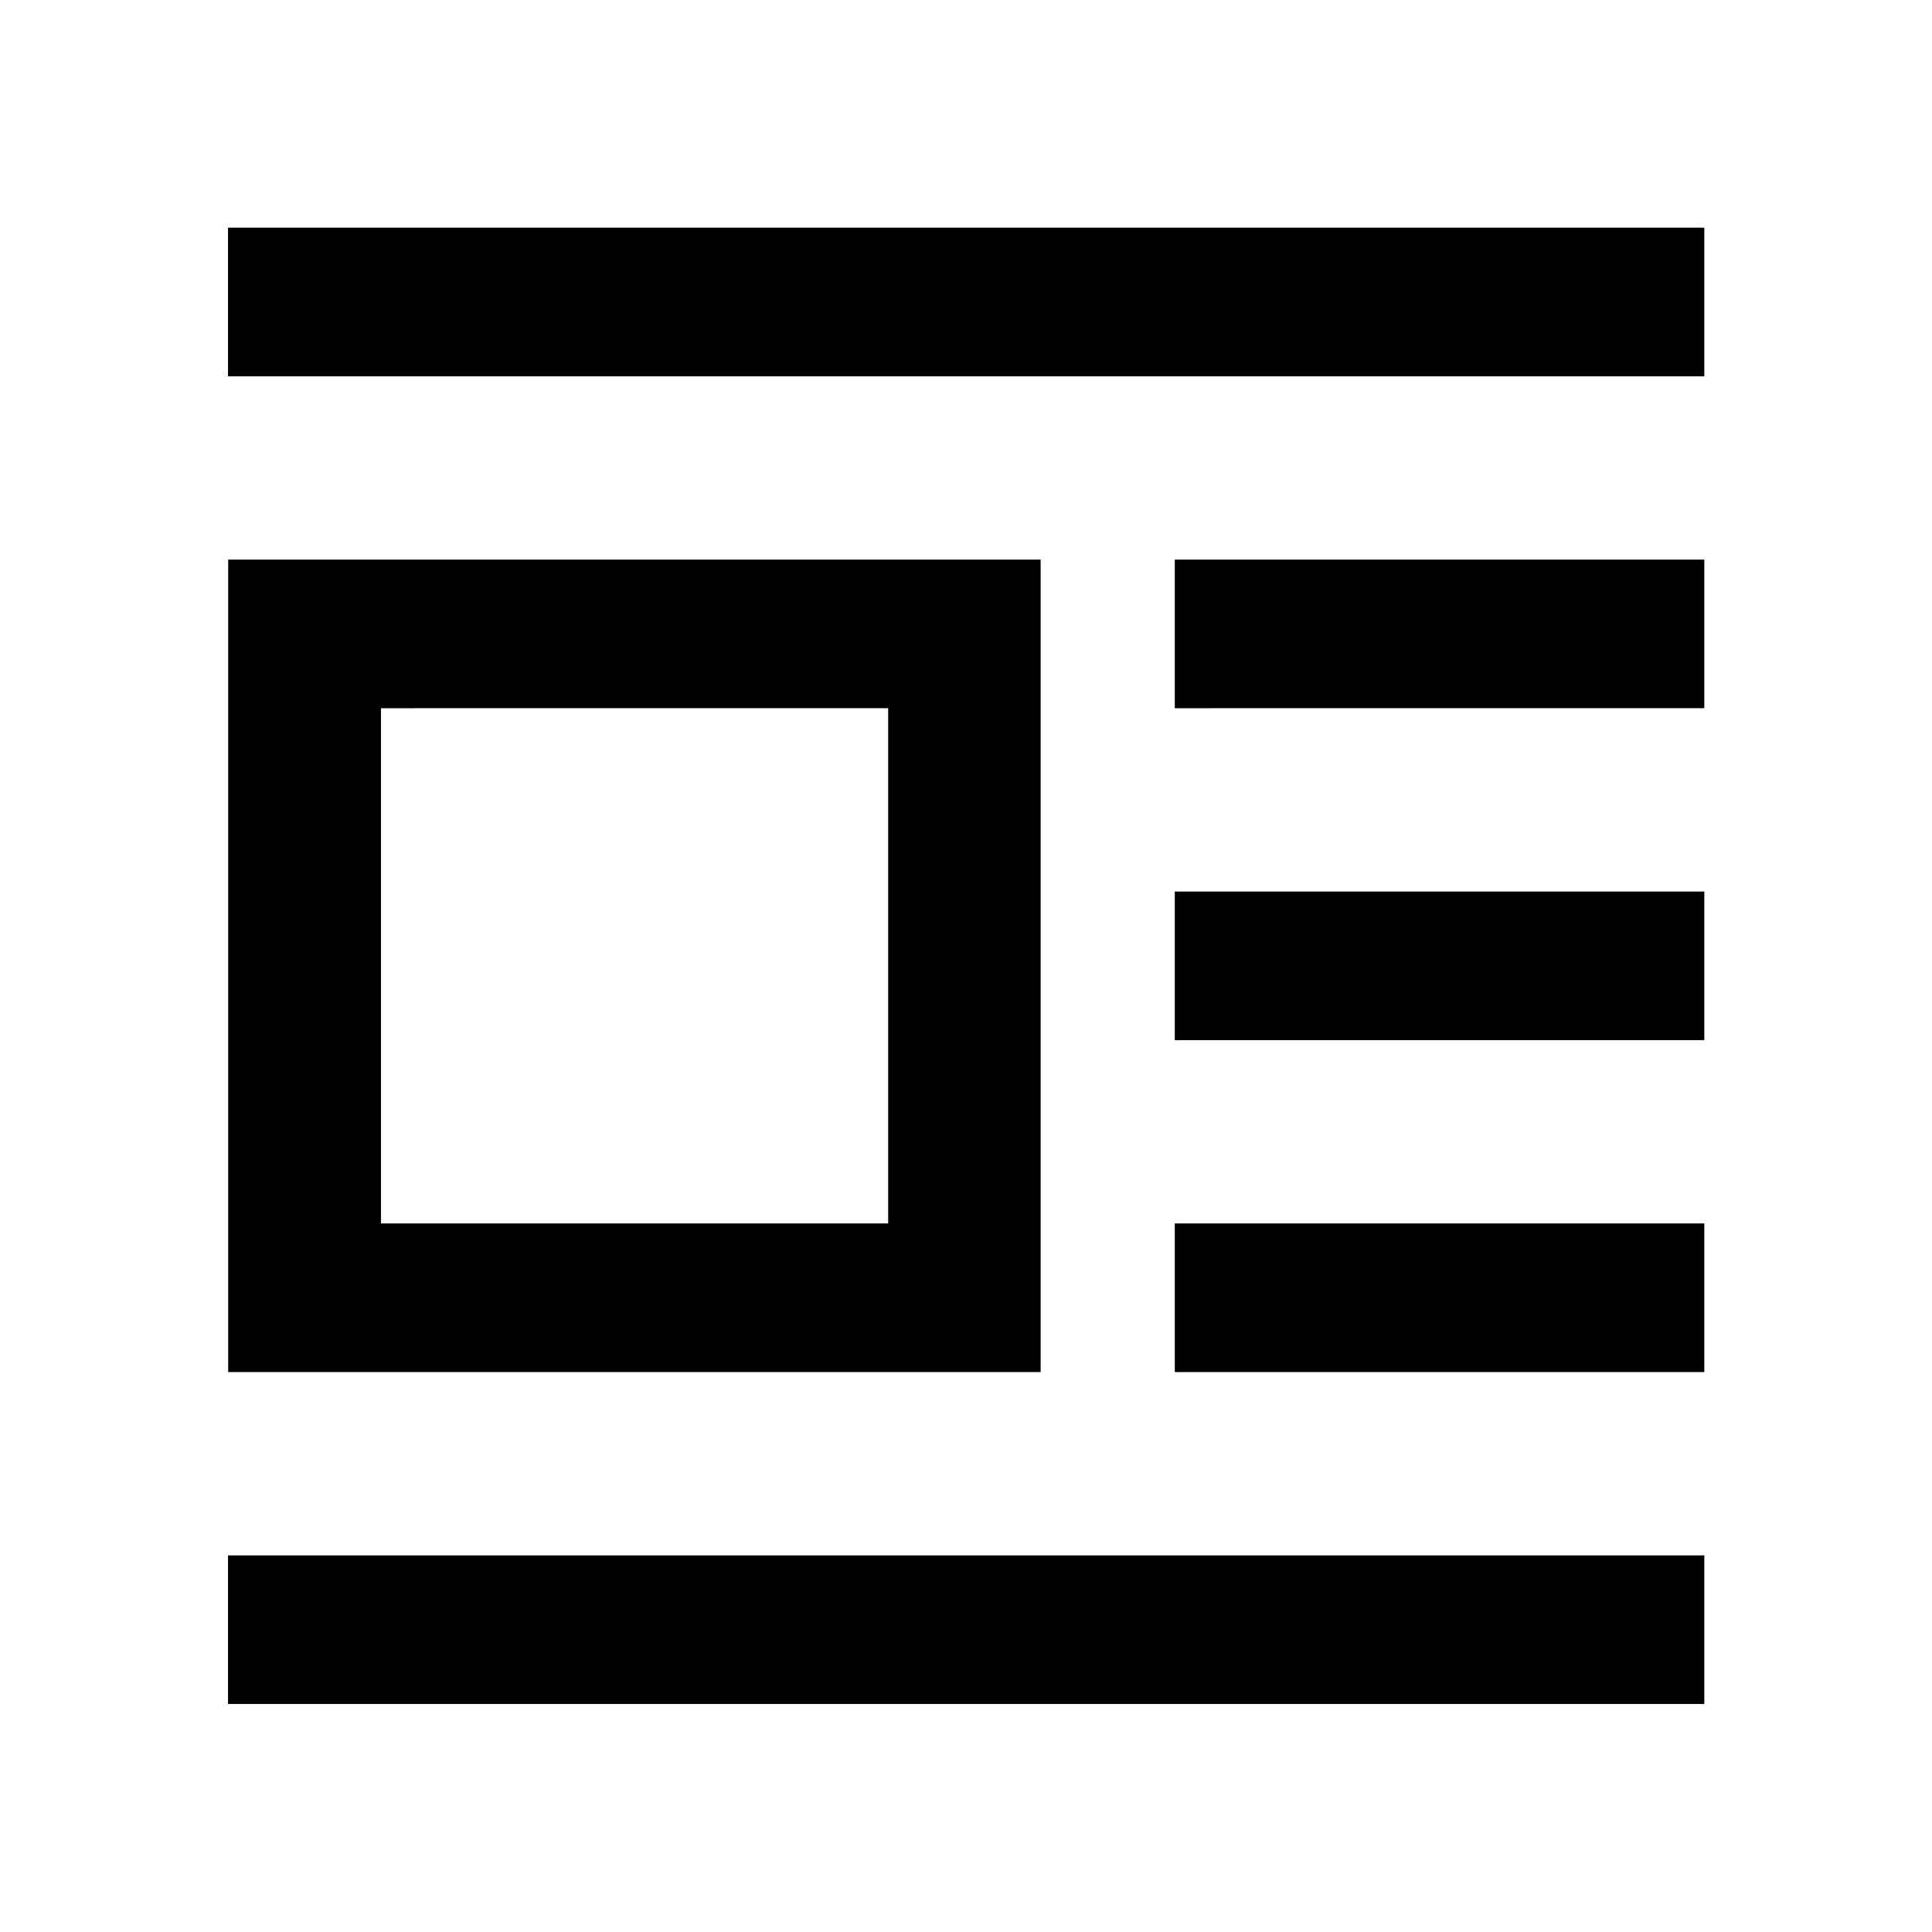 <svg xmlns="http://www.w3.org/2000/svg" height="40" viewBox="0 -960 960 960" width="40"><path d="M113.38-278.23v-403.7h403.7v403.7h-403.7Zm75.92-73.84h252.03v-256.02H189.3v256.02Zm-76-420.94v-73.85h733.56v73.85H113.3Zm470.45 164.92v-73.84h263.11v73.84H583.75Zm0 164.93V-517h263.11v73.84H583.75Zm0 164.93v-73.84h263.11v73.84H583.75ZM113.3-113.3v-73.84h733.56v73.84H113.3Z"/></svg>